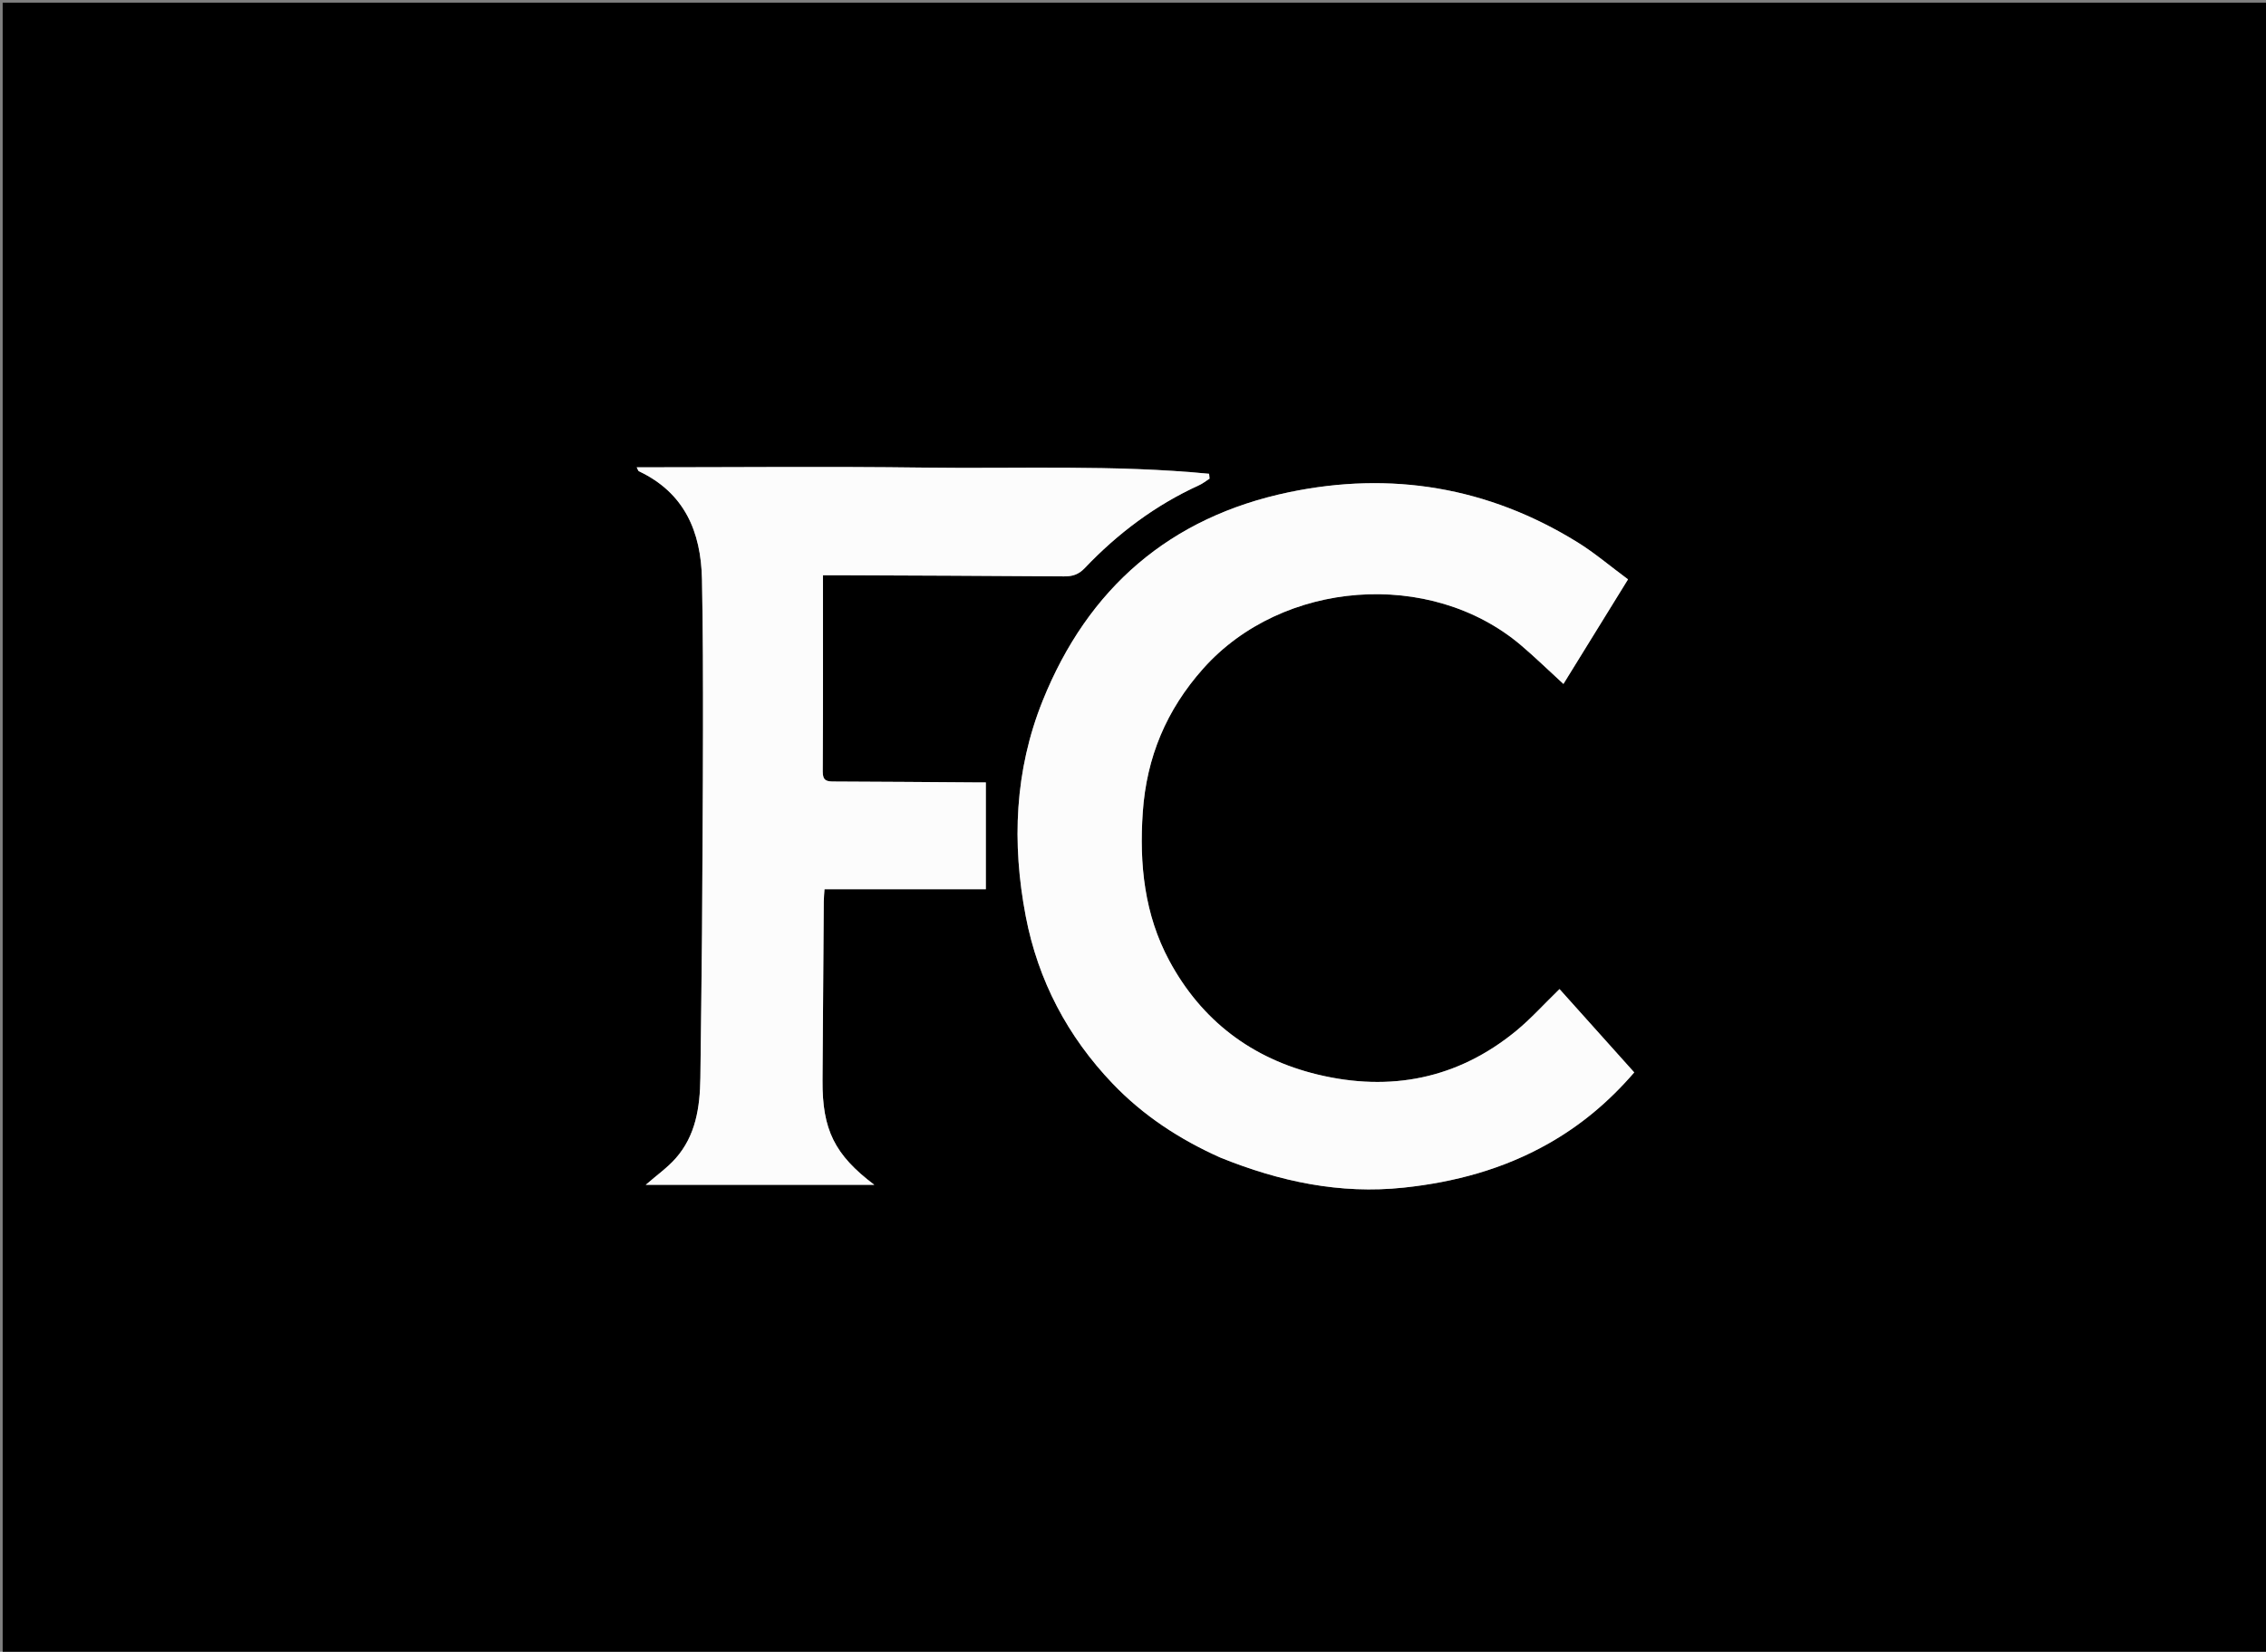 <svg version="1.1" id="Layer_1" xmlns="http://www.w3.org/2000/svg" xmlns:xlink="http://www.w3.org/1999/xlink" x="0px" y="0px"
	 width="100%" viewBox="0 0 849 619" enable-background="new 0 0 849 619" xml:space="preserve">
<rect x="0" y="0" width="849" height="619" fill="#808080" stroke="none"/>
<path fill="#000000" opacity="1" stroke="none" 
	d="
M471,620 
	C314,620 157.5,620 1,620 
	C1,413.667 1,207.333 1,1 
	C284,1 567,1 850,1 
	C850,207.333 850,413.667 850,620 
	C723.833,620 597.667,620 471,620 
M457.558,433.892 
	C479.492,442.806 502.037,447.596 525.908,445.067 
	C545.039,443.041 563.183,438.139 579.99,428.655 
	C592.07,421.838 602.587,413.133 612.299,401.89 
	C602.842,391.341 593.504,380.924 584.304,370.662 
	C578.359,376.44 573.575,381.784 568.1,386.287 
	C546.13,404.36 520.874,409.248 493.645,402.676 
	C469.057,396.743 450.154,382.452 438.086,360.005 
	C428.762,342.663 426.833,323.874 428.159,304.442 
	C429.568,283.788 436.991,266.063 450.805,250.549 
	C480.363,217.355 535.869,213.027 569.826,241.77 
	C574.949,246.106 579.76,250.811 585.769,256.31 
	C593.866,243.197 601.739,230.447 609.97,217.115 
	C603.227,212.127 597.417,207.16 590.993,203.187 
	C557.533,182.496 521.204,176.485 482.949,184.461 
	C438.324,193.764 407.613,220.416 390.648,262.62 
	C380.128,288.79 379.07,316.001 384.318,343.397 
	C388.92,367.422 399.999,388.449 416.928,406.137 
	C428.288,418.006 441.849,426.94 457.558,433.892 
M263.023,349.5 
	C262.822,367.664 262.666,385.829 262.405,403.993 
	C262.249,414.944 260.694,425.601 253.084,434.165 
	C250.014,437.619 246.133,440.352 241.94,444.008 
	C270.792,444.008 298.85,444.008 327.567,444.008 
	C312.648,432.73 308.069,423.35 308.176,404.936 
	C308.306,382.605 308.474,360.273 308.644,337.942 
	C308.656,336.351 308.825,334.762 308.918,333.233 
	C329.5,333.233 349.585,333.233 369.363,333.233 
	C369.363,319.907 369.363,306.702 369.363,293.217 
	C368.393,293.217 367.431,293.223 366.47,293.216 
	C348.471,293.093 330.473,292.937 312.474,292.879 
	C309.79,292.87 308.233,292.636 308.255,289.163 
	C308.411,264.865 308.337,240.565 308.337,215.571 
	C311.092,215.571 312.87,215.564 314.648,215.572 
	C342.647,215.696 370.645,215.783 398.643,216 
	C401.823,216.024 404.109,215.328 406.451,212.863 
	C418.777,199.893 432.901,189.308 449.255,181.837 
	C450.648,181.201 451.877,180.205 453.183,179.375 
	C453.125,178.766 453.068,178.157 453.01,177.548 
	C417.478,174.107 381.752,175.7 346.121,175.232 
	C310.385,174.763 274.637,175.129 238.55,175.129 
	C239.041,176.048 239.12,176.482 239.353,176.591 
	C256.486,184.668 262.644,199.295 263.005,217.037 
	C263.392,236.021 263.403,255.016 263.388,274.006 
	C263.368,298.837 263.16,323.669 263.023,349.5 
z"/>
<path fill="#FCFCFC" opacity="1" stroke="none" 
	d="
M457.187,433.805 
	C441.849,426.94 428.288,418.006 416.928,406.137 
	C399.999,388.449 388.92,367.422 384.318,343.397 
	C379.07,316.001 380.128,288.79 390.648,262.62 
	C407.613,220.416 438.324,193.764 482.949,184.461 
	C521.204,176.485 557.533,182.496 590.993,203.187 
	C597.417,207.16 603.227,212.127 609.97,217.115 
	C601.739,230.447 593.866,243.197 585.769,256.31 
	C579.76,250.811 574.949,246.106 569.826,241.77 
	C535.869,213.027 480.363,217.355 450.805,250.549 
	C436.991,266.063 429.568,283.788 428.159,304.442 
	C426.833,323.874 428.762,342.663 438.086,360.005 
	C450.154,382.452 469.057,396.743 493.645,402.676 
	C520.874,409.248 546.13,404.36 568.1,386.287 
	C573.575,381.784 578.359,376.44 584.304,370.662 
	C593.504,380.924 602.842,391.341 612.299,401.89 
	C602.587,413.133 592.07,421.838 579.99,428.655 
	C563.183,438.139 545.039,443.041 525.908,445.067 
	C502.037,447.596 479.492,442.806 457.187,433.805 
z"/>
<path fill="#FCFCFC" opacity="1" stroke="none" 
	d="
M263.028,349 
	C263.16,323.669 263.368,298.837 263.388,274.006 
	C263.403,255.016 263.392,236.021 263.005,217.037 
	C262.644,199.295 256.486,184.668 239.353,176.591 
	C239.12,176.482 239.041,176.048 238.55,175.129 
	C274.637,175.129 310.385,174.763 346.121,175.232 
	C381.752,175.7 417.478,174.107 453.01,177.548 
	C453.068,178.157 453.125,178.766 453.183,179.375 
	C451.877,180.205 450.648,181.201 449.255,181.837 
	C432.901,189.308 418.777,199.893 406.451,212.863 
	C404.109,215.328 401.823,216.024 398.643,216 
	C370.645,215.783 342.647,215.696 314.648,215.572 
	C312.87,215.564 311.092,215.571 308.337,215.571 
	C308.337,240.565 308.411,264.865 308.255,289.163 
	C308.233,292.636 309.79,292.87 312.474,292.879 
	C330.473,292.937 348.471,293.093 366.47,293.216 
	C367.431,293.223 368.393,293.217 369.363,293.217 
	C369.363,306.702 369.363,319.907 369.363,333.233 
	C349.585,333.233 329.5,333.233 308.918,333.233 
	C308.825,334.762 308.656,336.351 308.644,337.942 
	C308.474,360.273 308.306,382.605 308.176,404.936 
	C308.069,423.35 312.648,432.73 327.567,444.008 
	C298.85,444.008 270.792,444.008 241.94,444.008 
	C246.133,440.352 250.014,437.619 253.084,434.165 
	C260.694,425.601 262.249,414.944 262.405,403.993 
	C262.666,385.829 262.822,367.664 263.028,349 
z"/>
</svg>